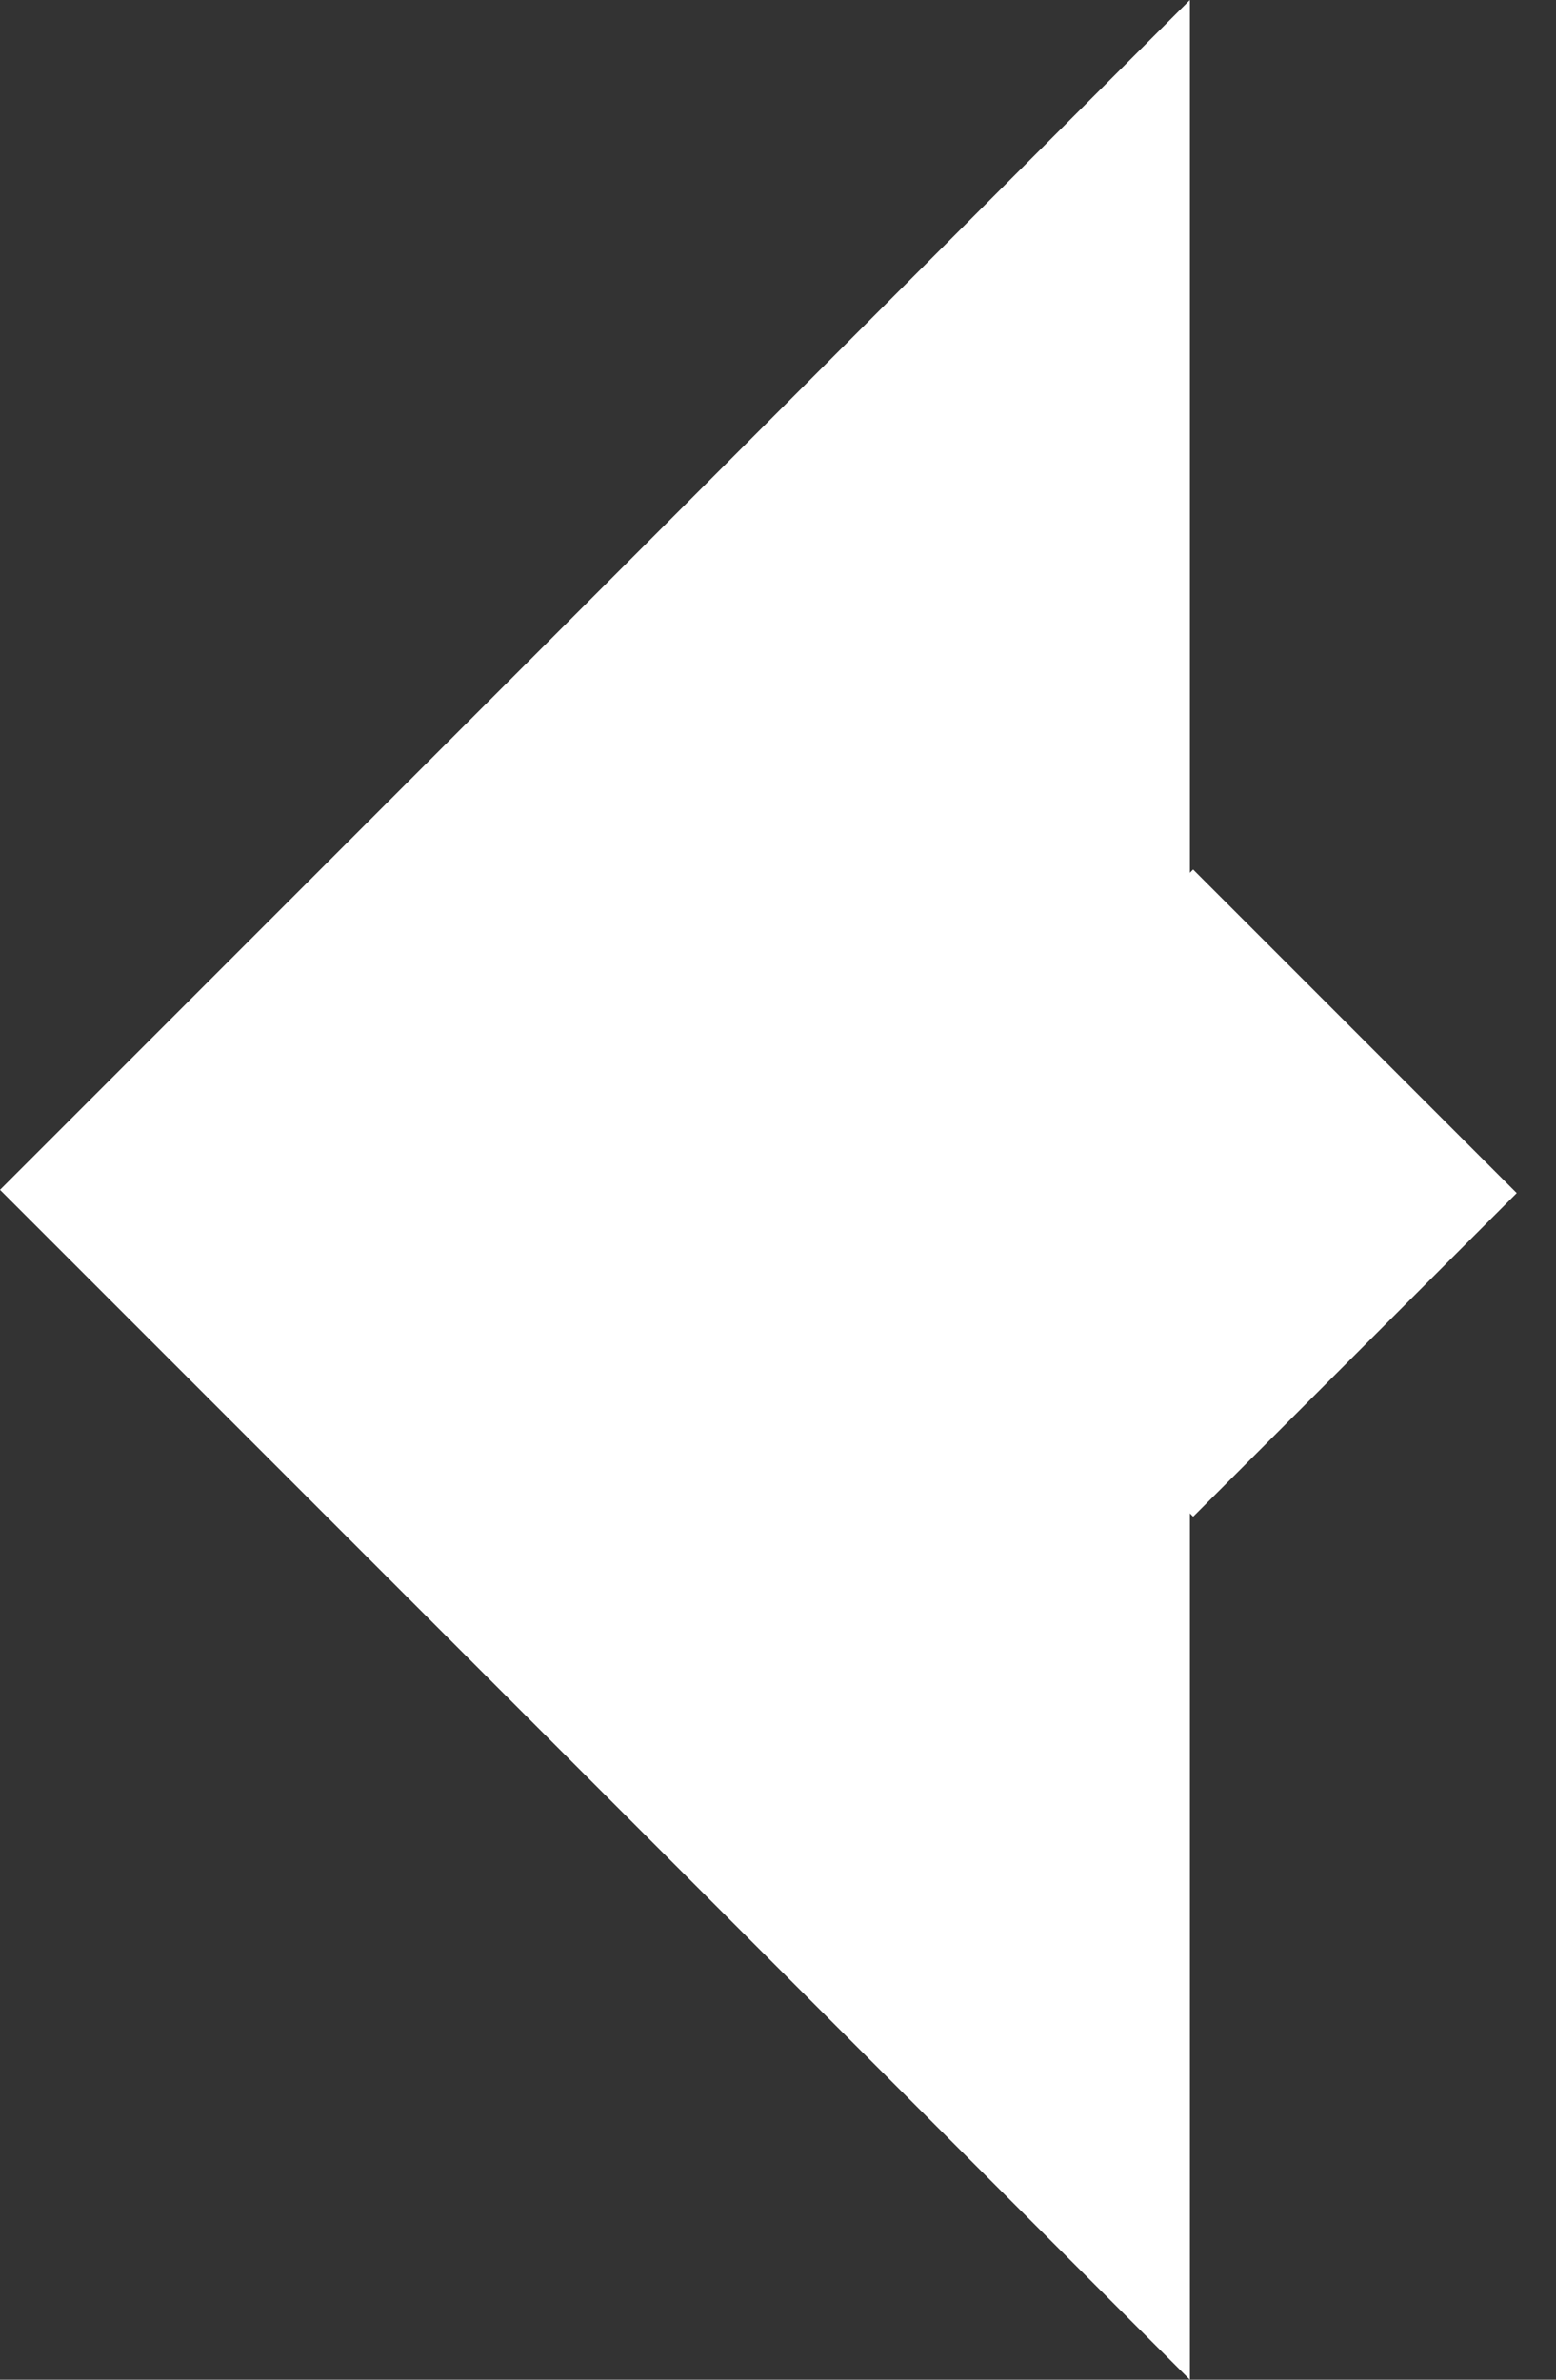 <svg
  width="34"
  height="52"
  viewBox="0 0 34 52"
  fill="none"
  xmlns="http://www.w3.org/2000/svg"
>
  <rect x="0" y="0" width="34" height="52" fill="#333333" stroke="none"/>
  <path
    d="M-4.54598e-06 26L26 52L26 4.54598e-06L-4.54598e-06 26Z"
    fill="#FFFFFF00"
  />
  <rect
    x="26.071"
    y="19"
    width="10"
    height="10"
    transform="rotate(45 26.071 19)"
    fill="white"
  />
</svg>
